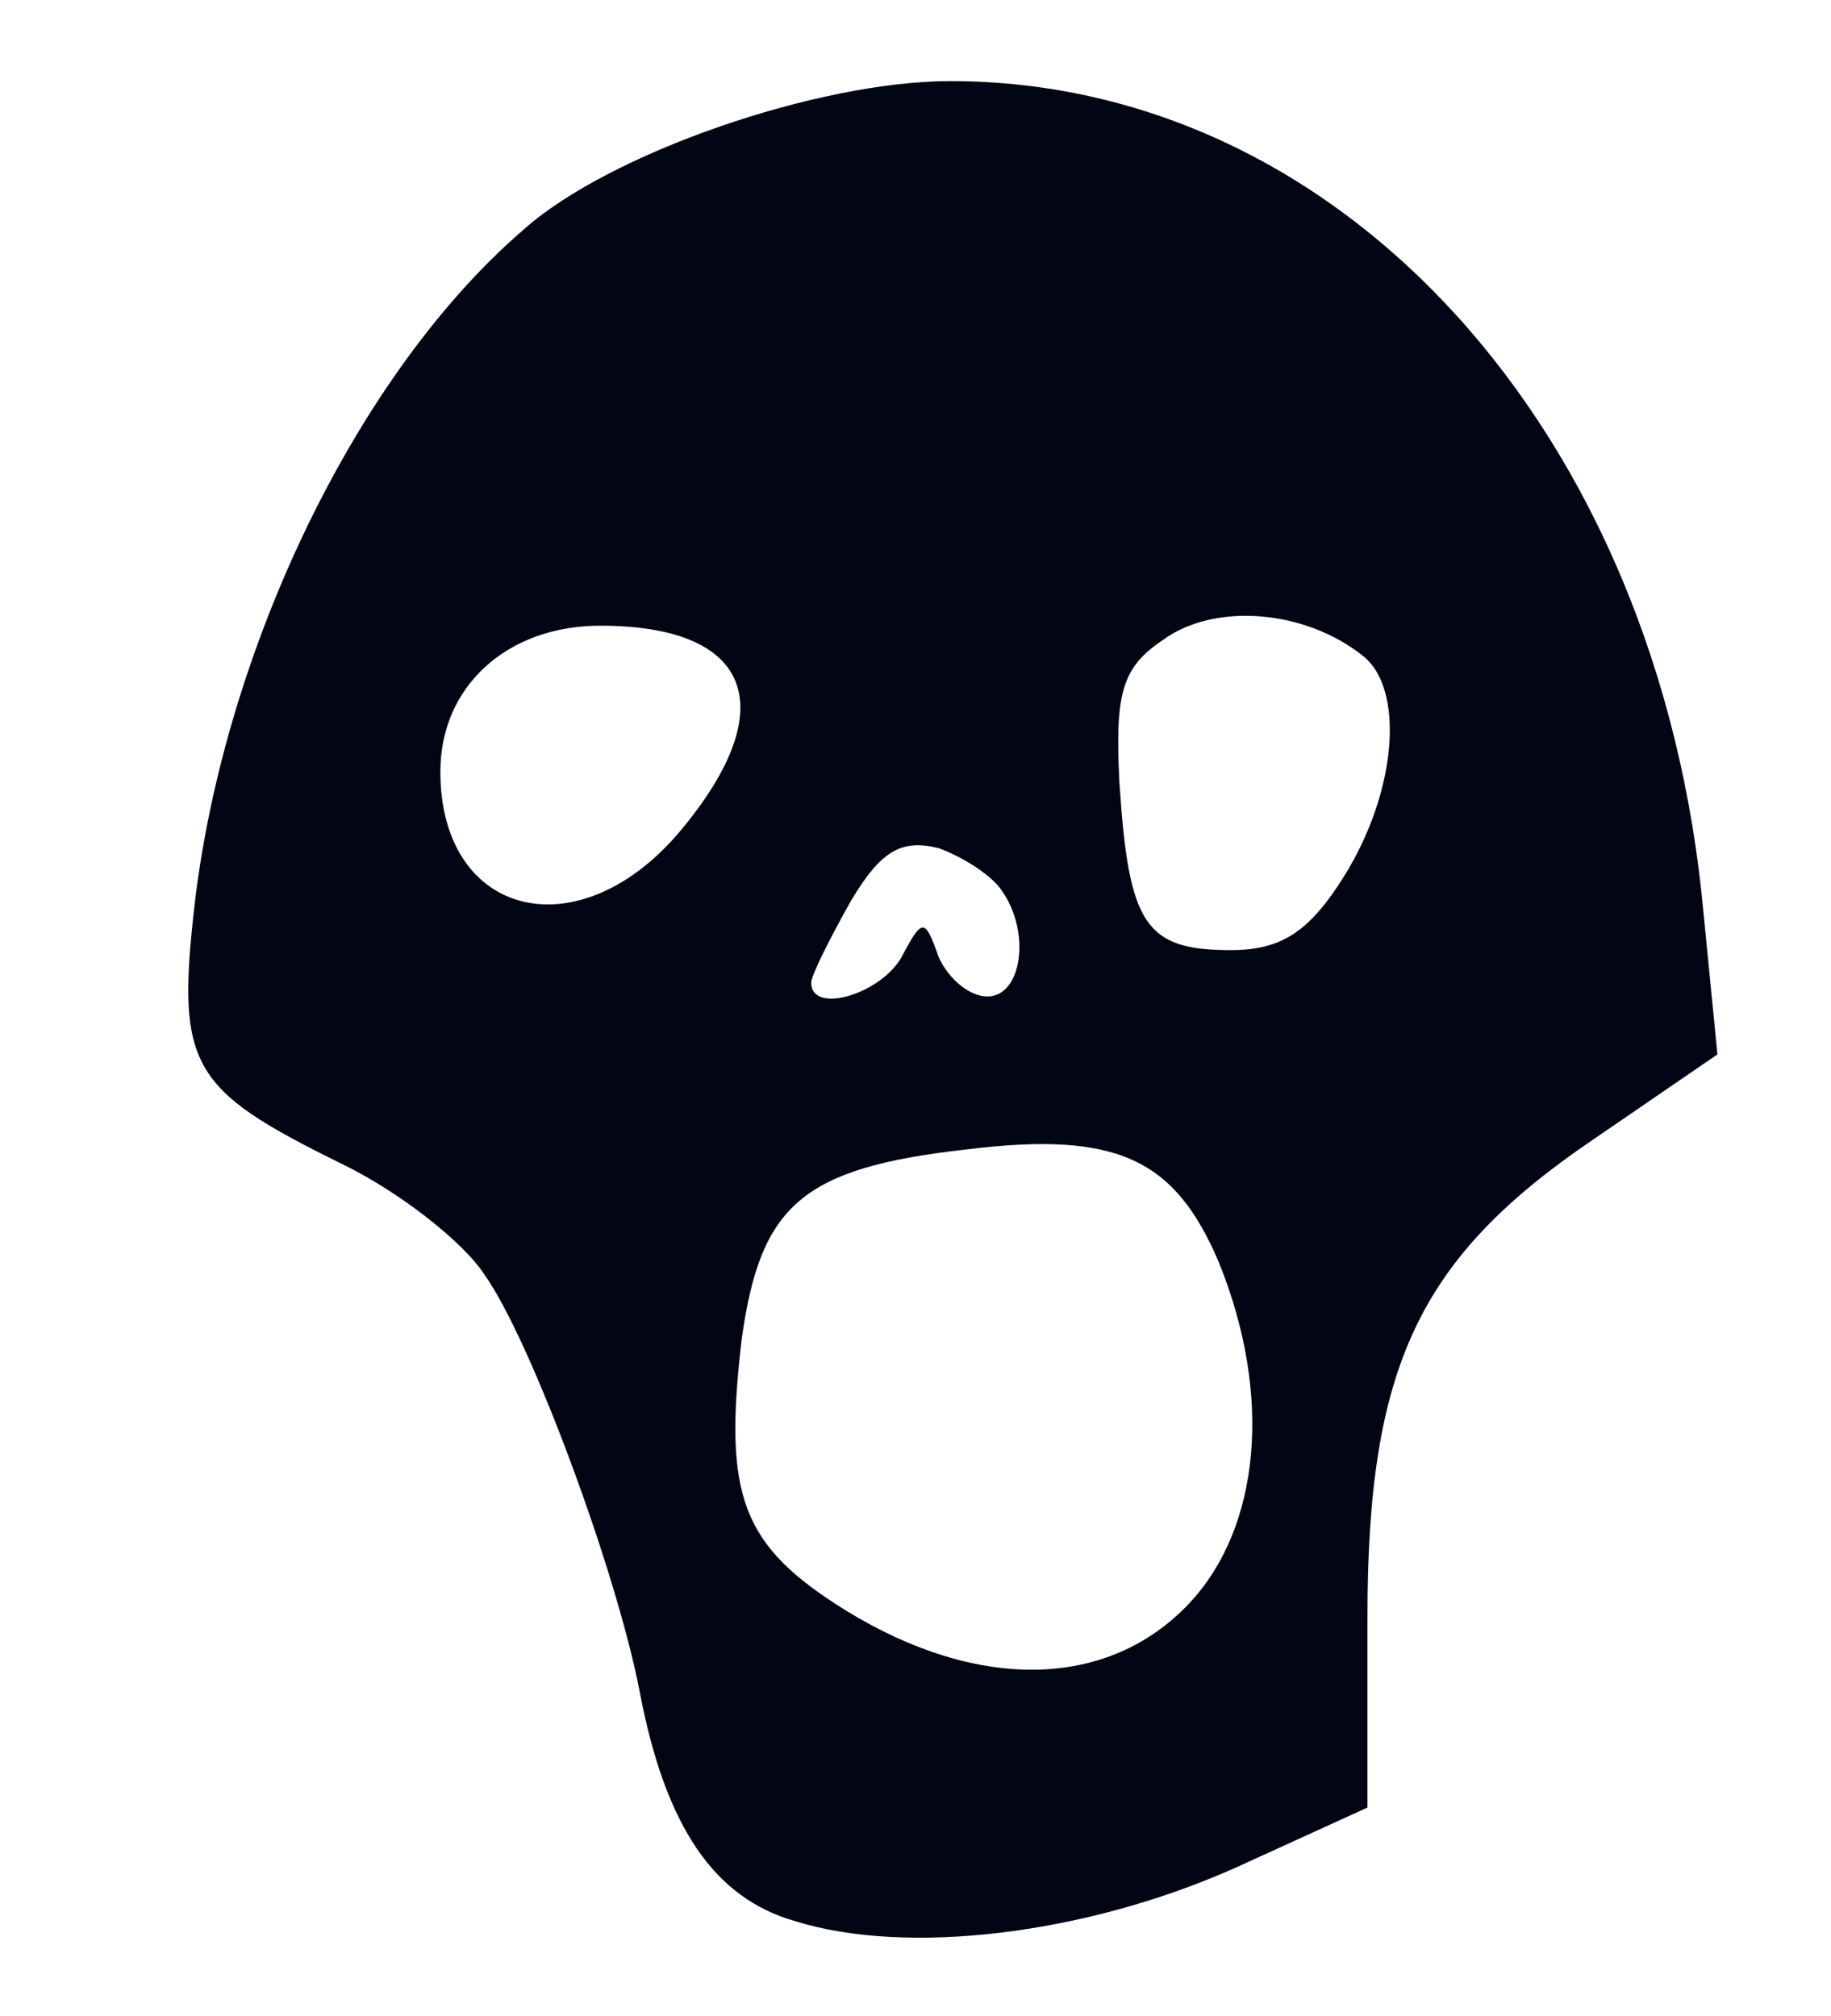 <svg class="img-fluid" xmlns="http://www.w3.org/2000/svg" width="79" height="87" viewBox="0 0 790 870"><path d="M343 829c-35-10-56-41-67-99-10-52-47-152-67-180-9-14-37-36-62-48-65-32-71-42-63-112 13-110 70-229 142-291 37-33 127-64 184-64 169 0 306 151 325 359l6 61-54 37c-75 51-97 98-97 206v82l-57 26c-65 29-142 38-190 23zm170-137c31-33 36-90 13-147-19-45-44-57-109-49-71 8-89 24-97 82-8 68 0 89 45 117 57 35 113 34 148-3zM389 413c9-17 10-17 16 0 4 9 13 17 21 17 15 0 19-28 6-46-4-6-16-14-27-18-16-4-25 1-38 23-9 16-17 32-17 35 0 14 30 5 39-11zm191-35c23-37 26-81 8-95-25-20-64-23-86-7-18 12-21 23-19 62 4 61 11 72 48 72 22 0 34-8 49-32zm-286-20c44-53 30-88-35-88-40 0-69 26-69 63 0 63 60 78 104 25z" fill="#020514" style="transform:none"/></svg>